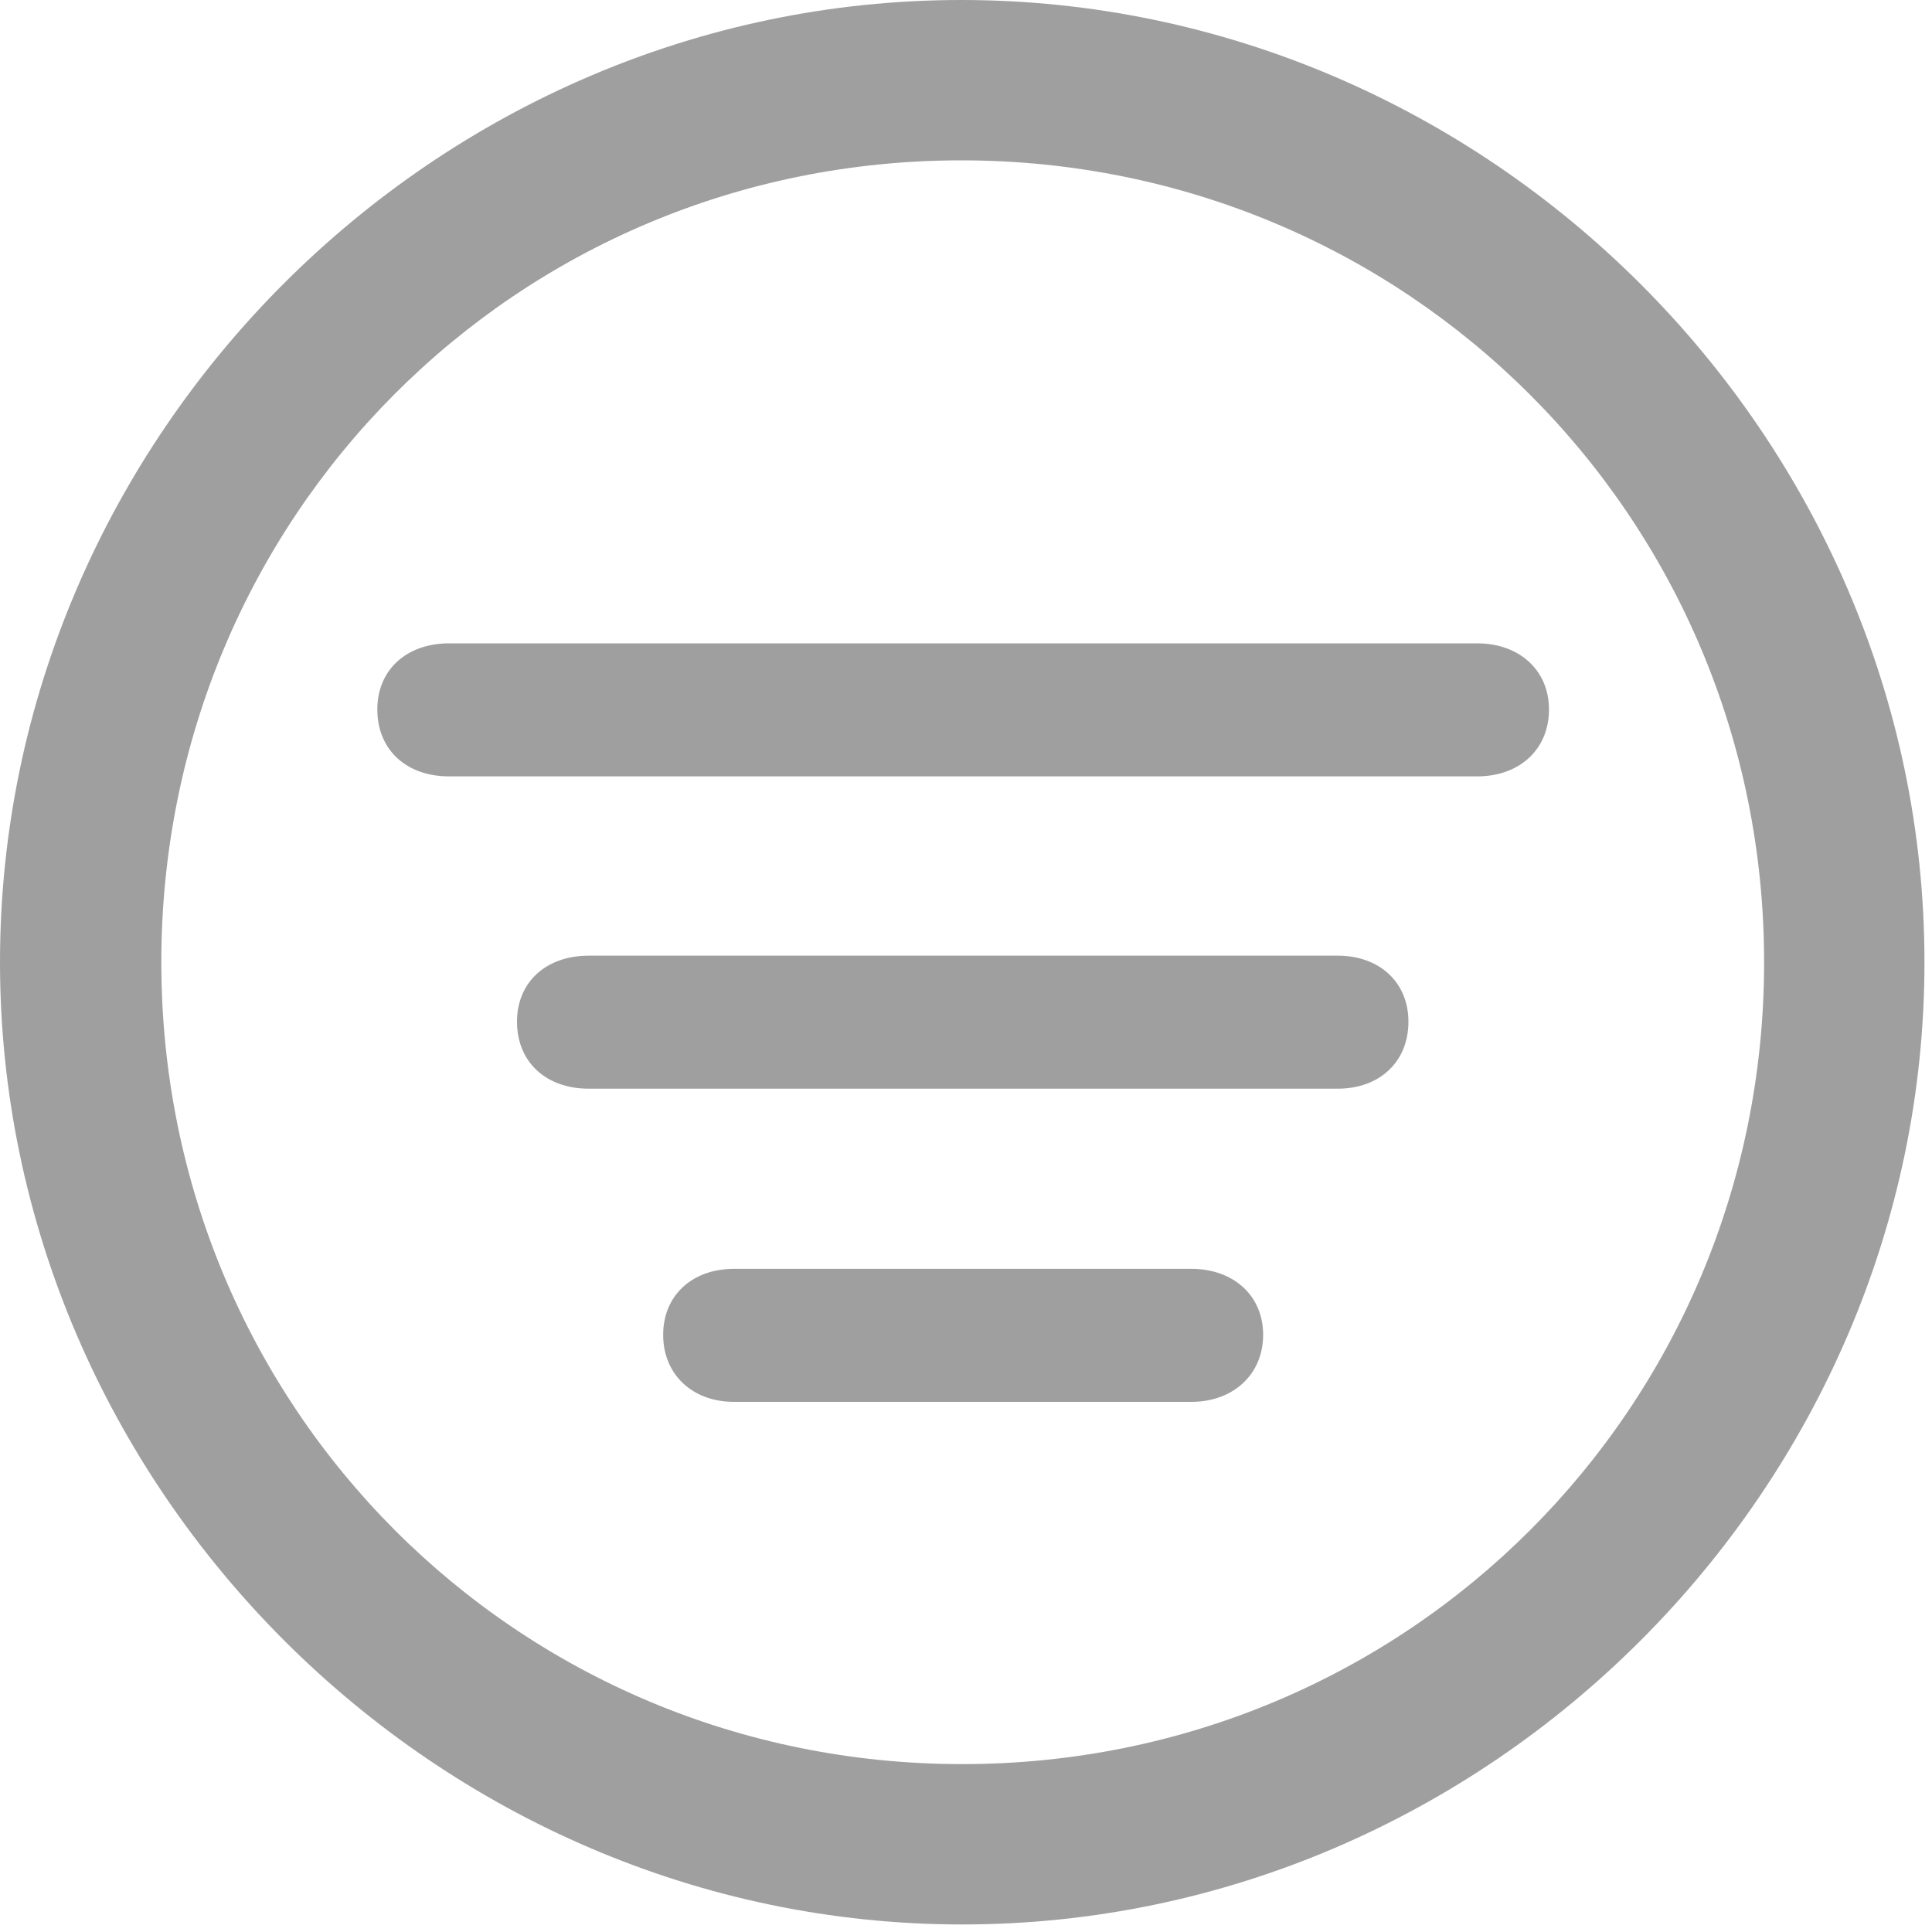 <?xml version="1.0" encoding="UTF-8"?>
<svg width="20px" height="20px" viewBox="0 0 20 20" version="1.1" xmlns="http://www.w3.org/2000/svg" xmlns:xlink="http://www.w3.org/1999/xlink">
    <title>line.3.horizontal.decrease.circle</title>
    <g id="Icons" stroke="none" stroke-width="1" fill="none" fill-rule="evenodd">
        <g id="line.3.horizontal.decrease.circle" fill="#8E8E8E" fill-rule="nonzero">
            <rect id="Rectangle" opacity="0" x="0" y="0" width="19.922" height="19.932"></rect>
            <path d="M9.961,19.922 C15.41,19.922 19.922,15.4 19.922,9.961 C19.922,4.512 15.4,0 9.951,0 C4.512,0 0,4.512 0,9.961 C0,15.4 4.521,19.922 9.961,19.922 Z M9.961,18.262 C5.352,18.262 1.67,14.57 1.67,9.961 C1.67,5.352 5.342,1.66 9.951,1.66 C14.56,1.66 18.262,5.352 18.262,9.961 C18.262,14.57 14.57,18.262 9.961,18.262 Z M4.648,8.037 L15.293,8.037 C15.723,8.037 16.035,7.764 16.035,7.344 C16.035,6.934 15.723,6.66 15.293,6.66 L4.648,6.66 C4.209,6.66 3.906,6.934 3.906,7.344 C3.906,7.764 4.209,8.037 4.648,8.037 Z M6.094,11.27 L13.848,11.27 C14.277,11.27 14.58,10.996 14.58,10.576 C14.58,10.166 14.277,9.893 13.848,9.893 L6.094,9.893 C5.654,9.893 5.352,10.166 5.352,10.576 C5.352,10.996 5.654,11.27 6.094,11.27 Z M7.598,14.512 L12.334,14.512 C12.764,14.512 13.076,14.229 13.076,13.818 C13.076,13.408 12.764,13.135 12.334,13.135 L7.598,13.135 C7.168,13.135 6.865,13.408 6.865,13.818 C6.865,14.229 7.168,14.512 7.598,14.512 Z" id="Shape" fill-opacity="0.85"></path>
        </g>
    </g>
</svg>